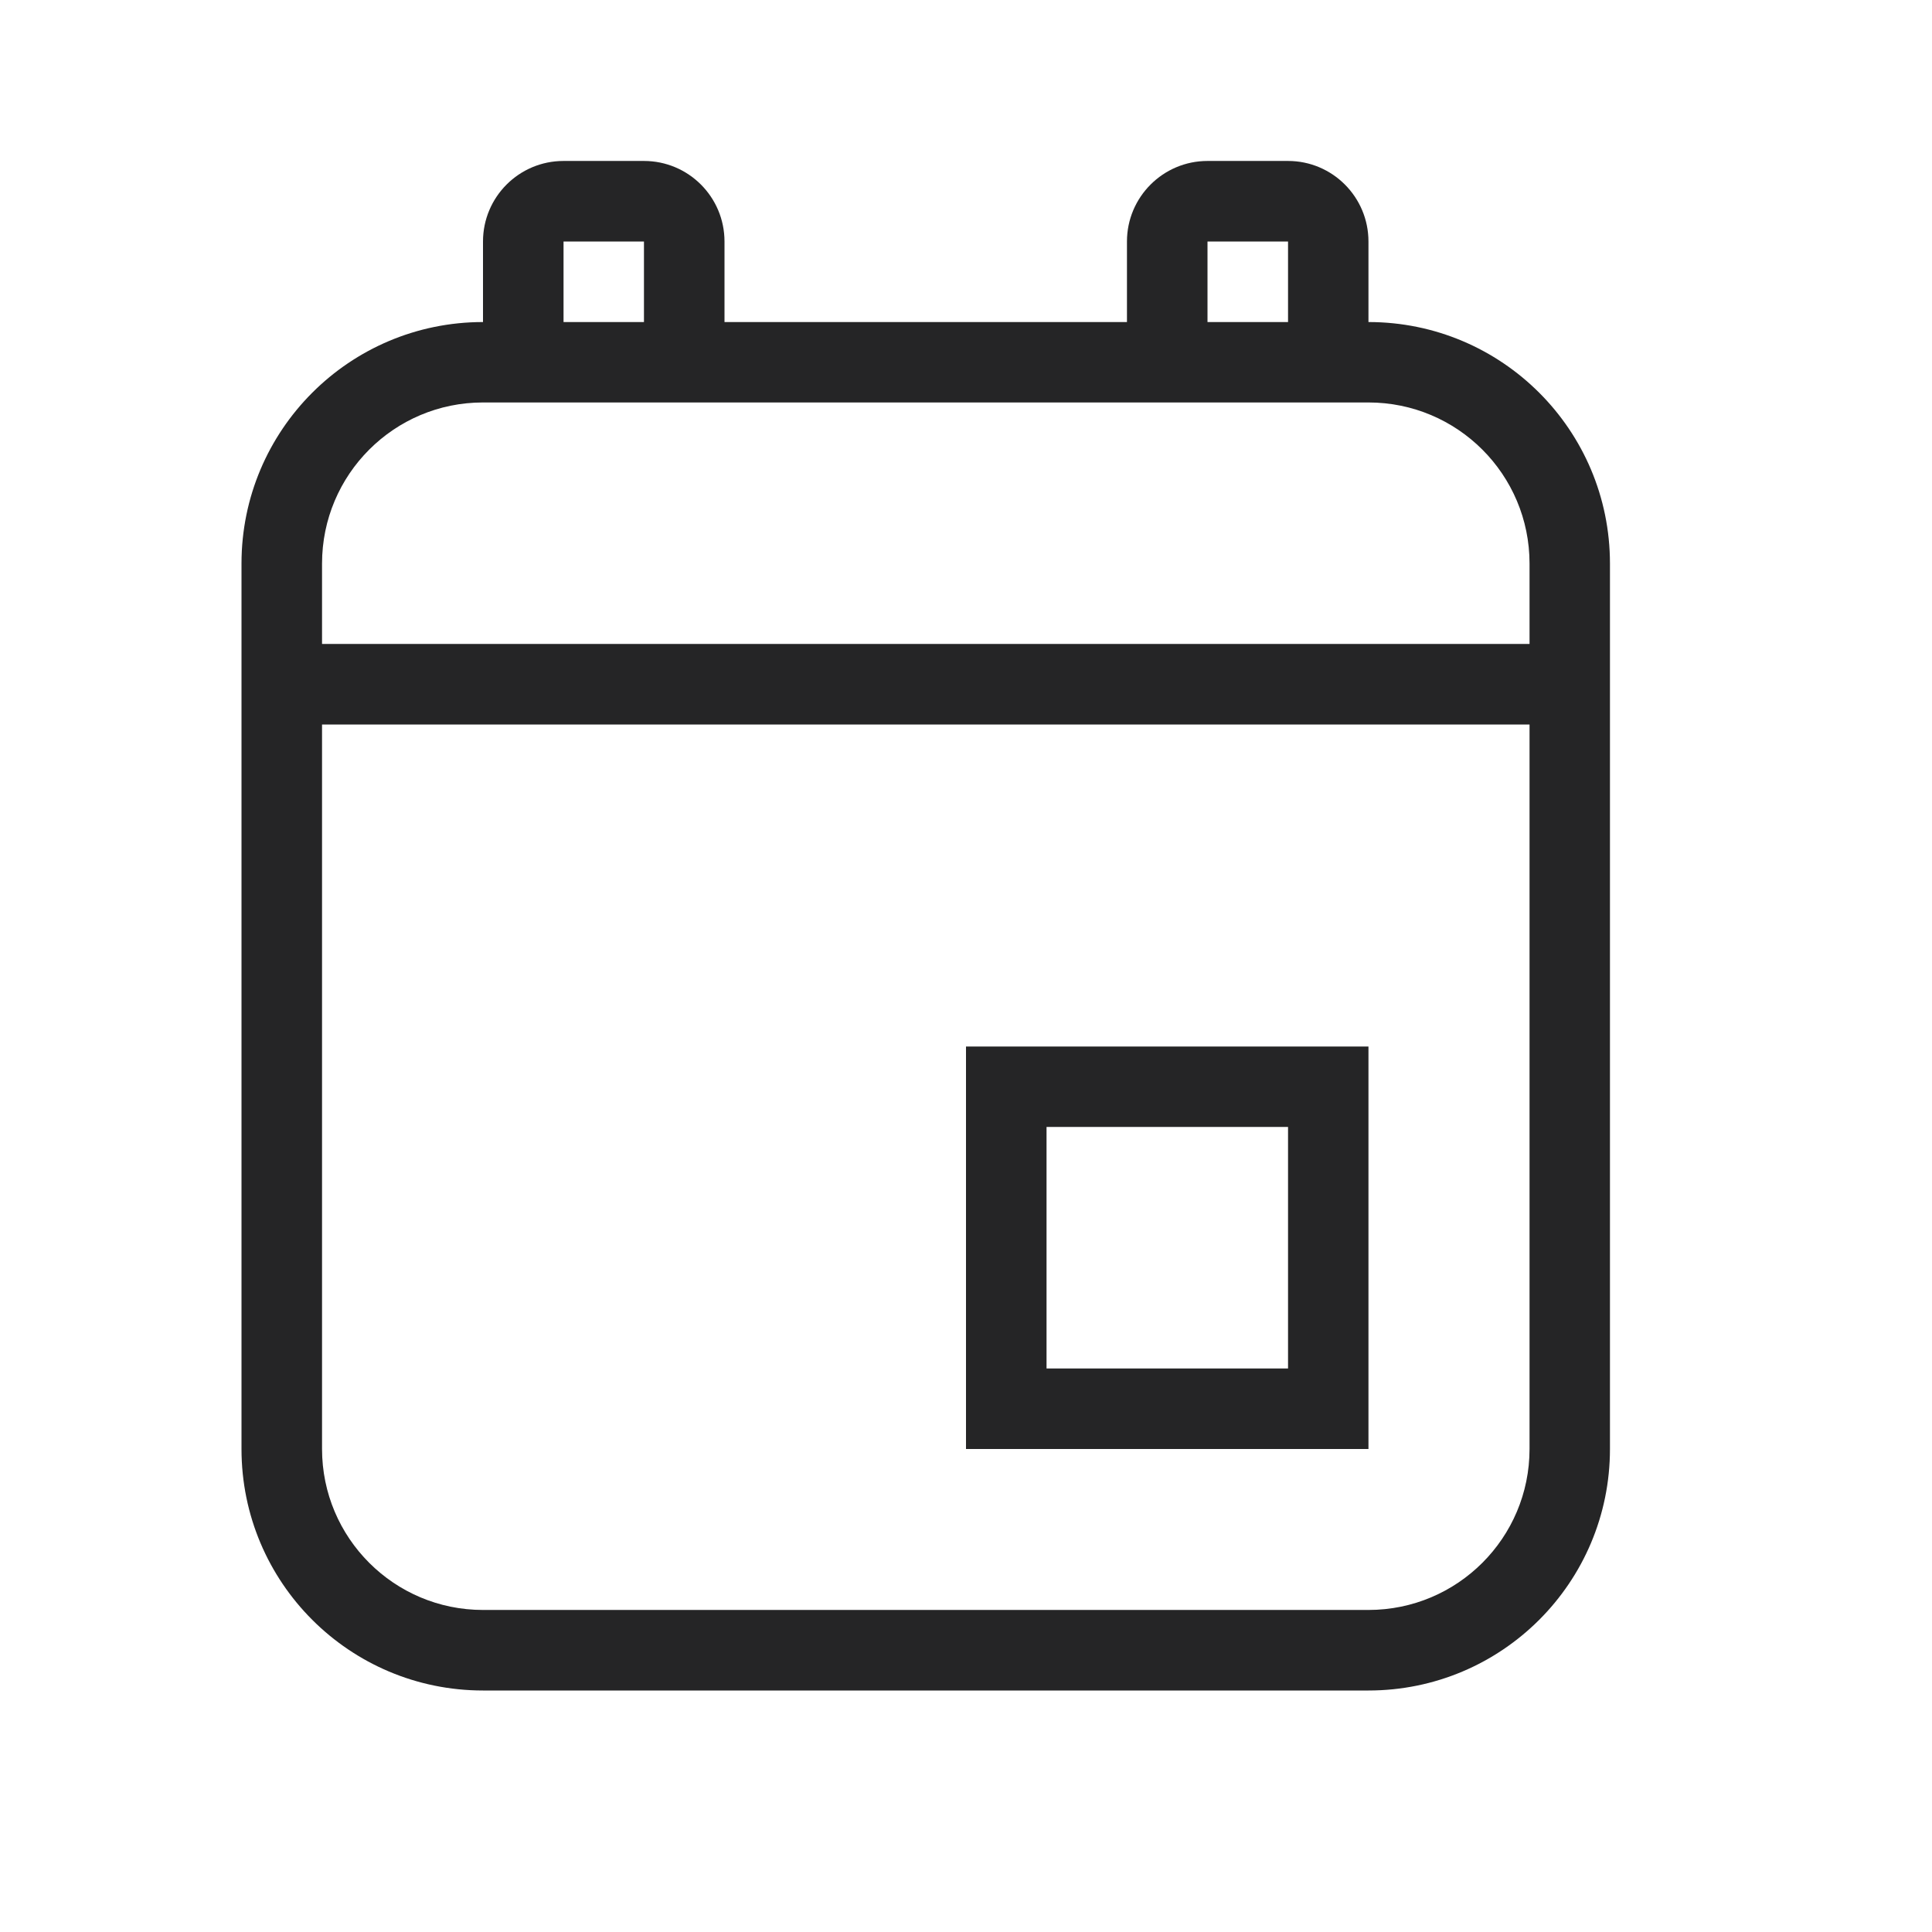 <svg width="16" height="16" viewBox="0 0 16 16" fill="none" xmlns="http://www.w3.org/2000/svg">
<path d="M4.667 1.333H5.333C5.702 1.333 6 1.632 6 2V2.667H9.333V2C9.333 1.632 9.632 1.333 10 1.333H10.667C11.035 1.333 11.333 1.632 11.333 2V2.667C12.438 2.667 13.333 3.562 13.333 4.667V12C13.333 13.105 12.438 14 11.333 14H4C2.895 14 2 13.105 2 12V4.667C2 3.562 2.895 2.667 4 2.667V2C4 1.632 4.298 1.333 4.667 1.333ZM10 2.667H10.667V2H10V2.667ZM5.333 2.667V2H4.667V2.667H5.333ZM4 3.333C3.264 3.333 2.667 3.93 2.667 4.667V5.333H12.667V4.667C12.667 3.93 12.07 3.333 11.333 3.333H4ZM2.667 12C2.667 12.736 3.264 13.333 4 13.333H11.333C12.07 13.333 12.667 12.736 12.667 12V6H2.667V12ZM8 8.667H11.333V12H8V8.667ZM8.667 9.333V11.333H10.667V9.333H8.667Z" fill="#252526"/>
</svg>

